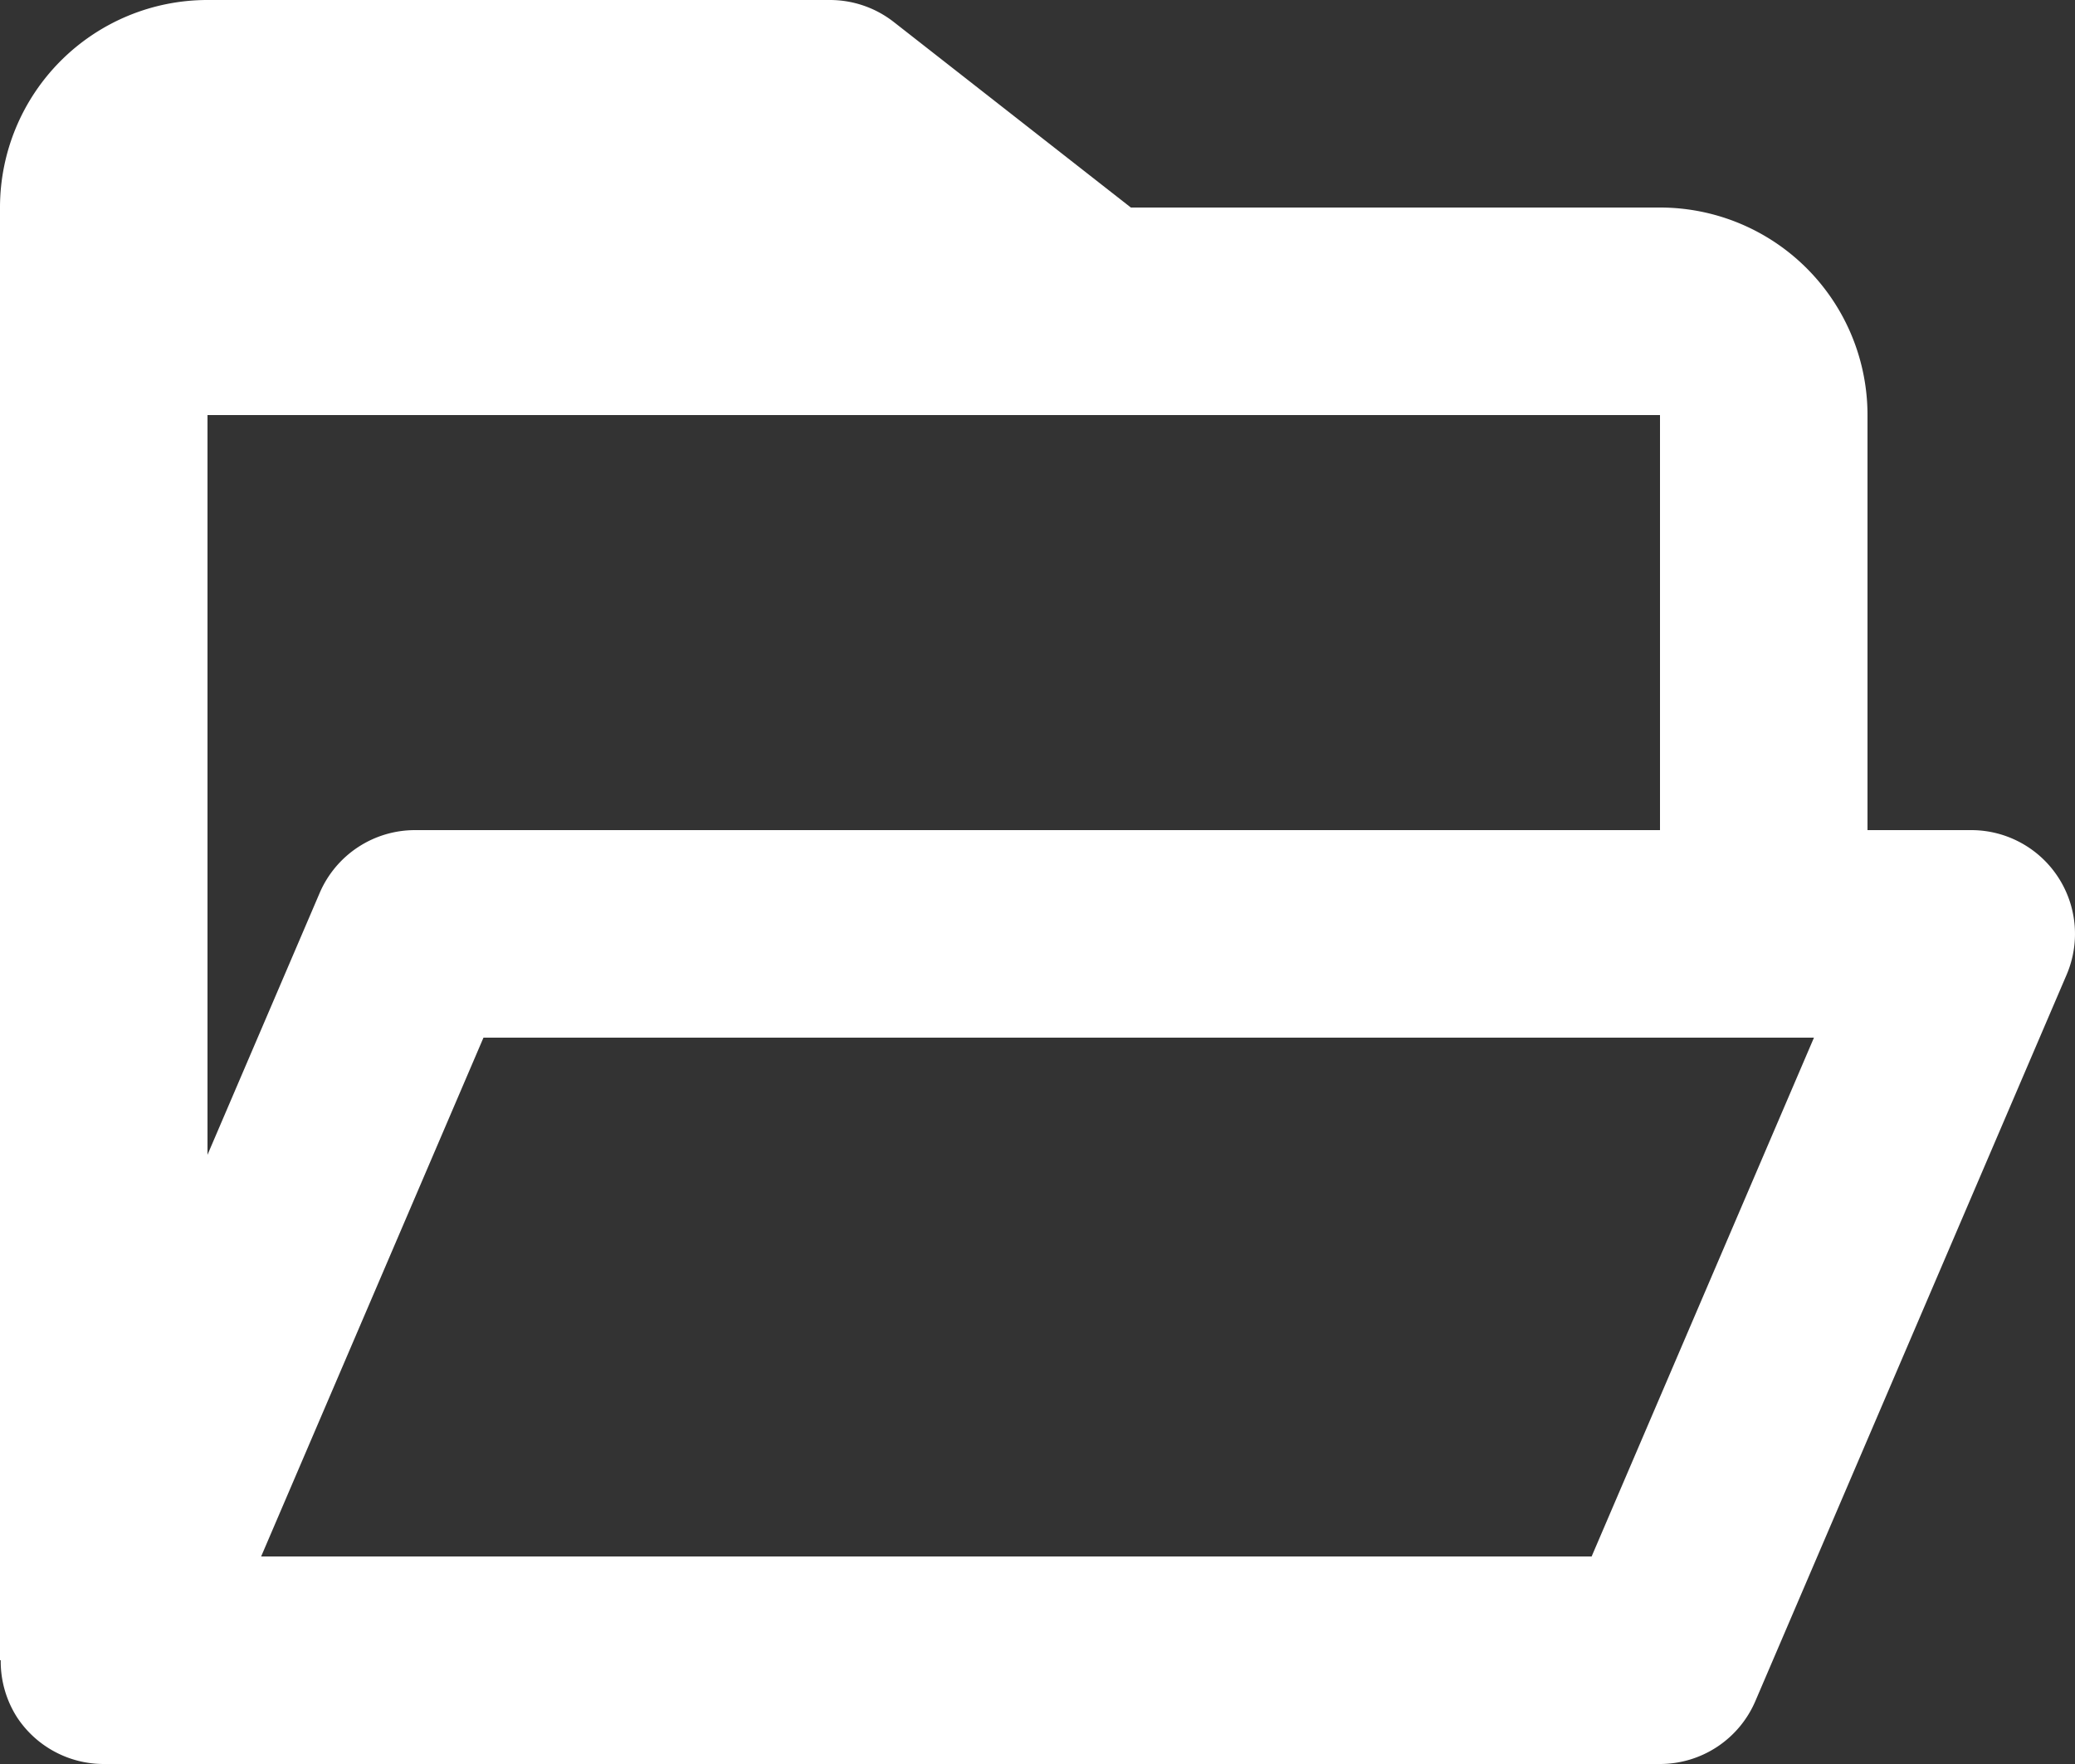 <svg xmlns="http://www.w3.org/2000/svg" width="20" height="17" viewBox="0 0 20 17"><rect x="0" y="0" width="20" height="17" fill="#333333" stroke="none"/><defs><style>.a{fill:#fff;}</style></defs><path class="a" d="M2.165,19.551A1,1,0,0,0,3,20H18a1,1,0,0,0,.919-.606l3-7A1,1,0,0,0,21,11H20V7a2,2,0,0,0-2-2H12.9L10.616,3.213A1,1,0,0,0,10,3H4A2,2,0,0,0,2,5V19h.007A1,1,0,0,0,2.165,19.551ZM17.341,18H4.517L6.66,13H19.484ZM18,7v4H6a1,1,0,0,0-.919.606L4,14.129V7Z" transform="translate(-2 -3)"/></svg>